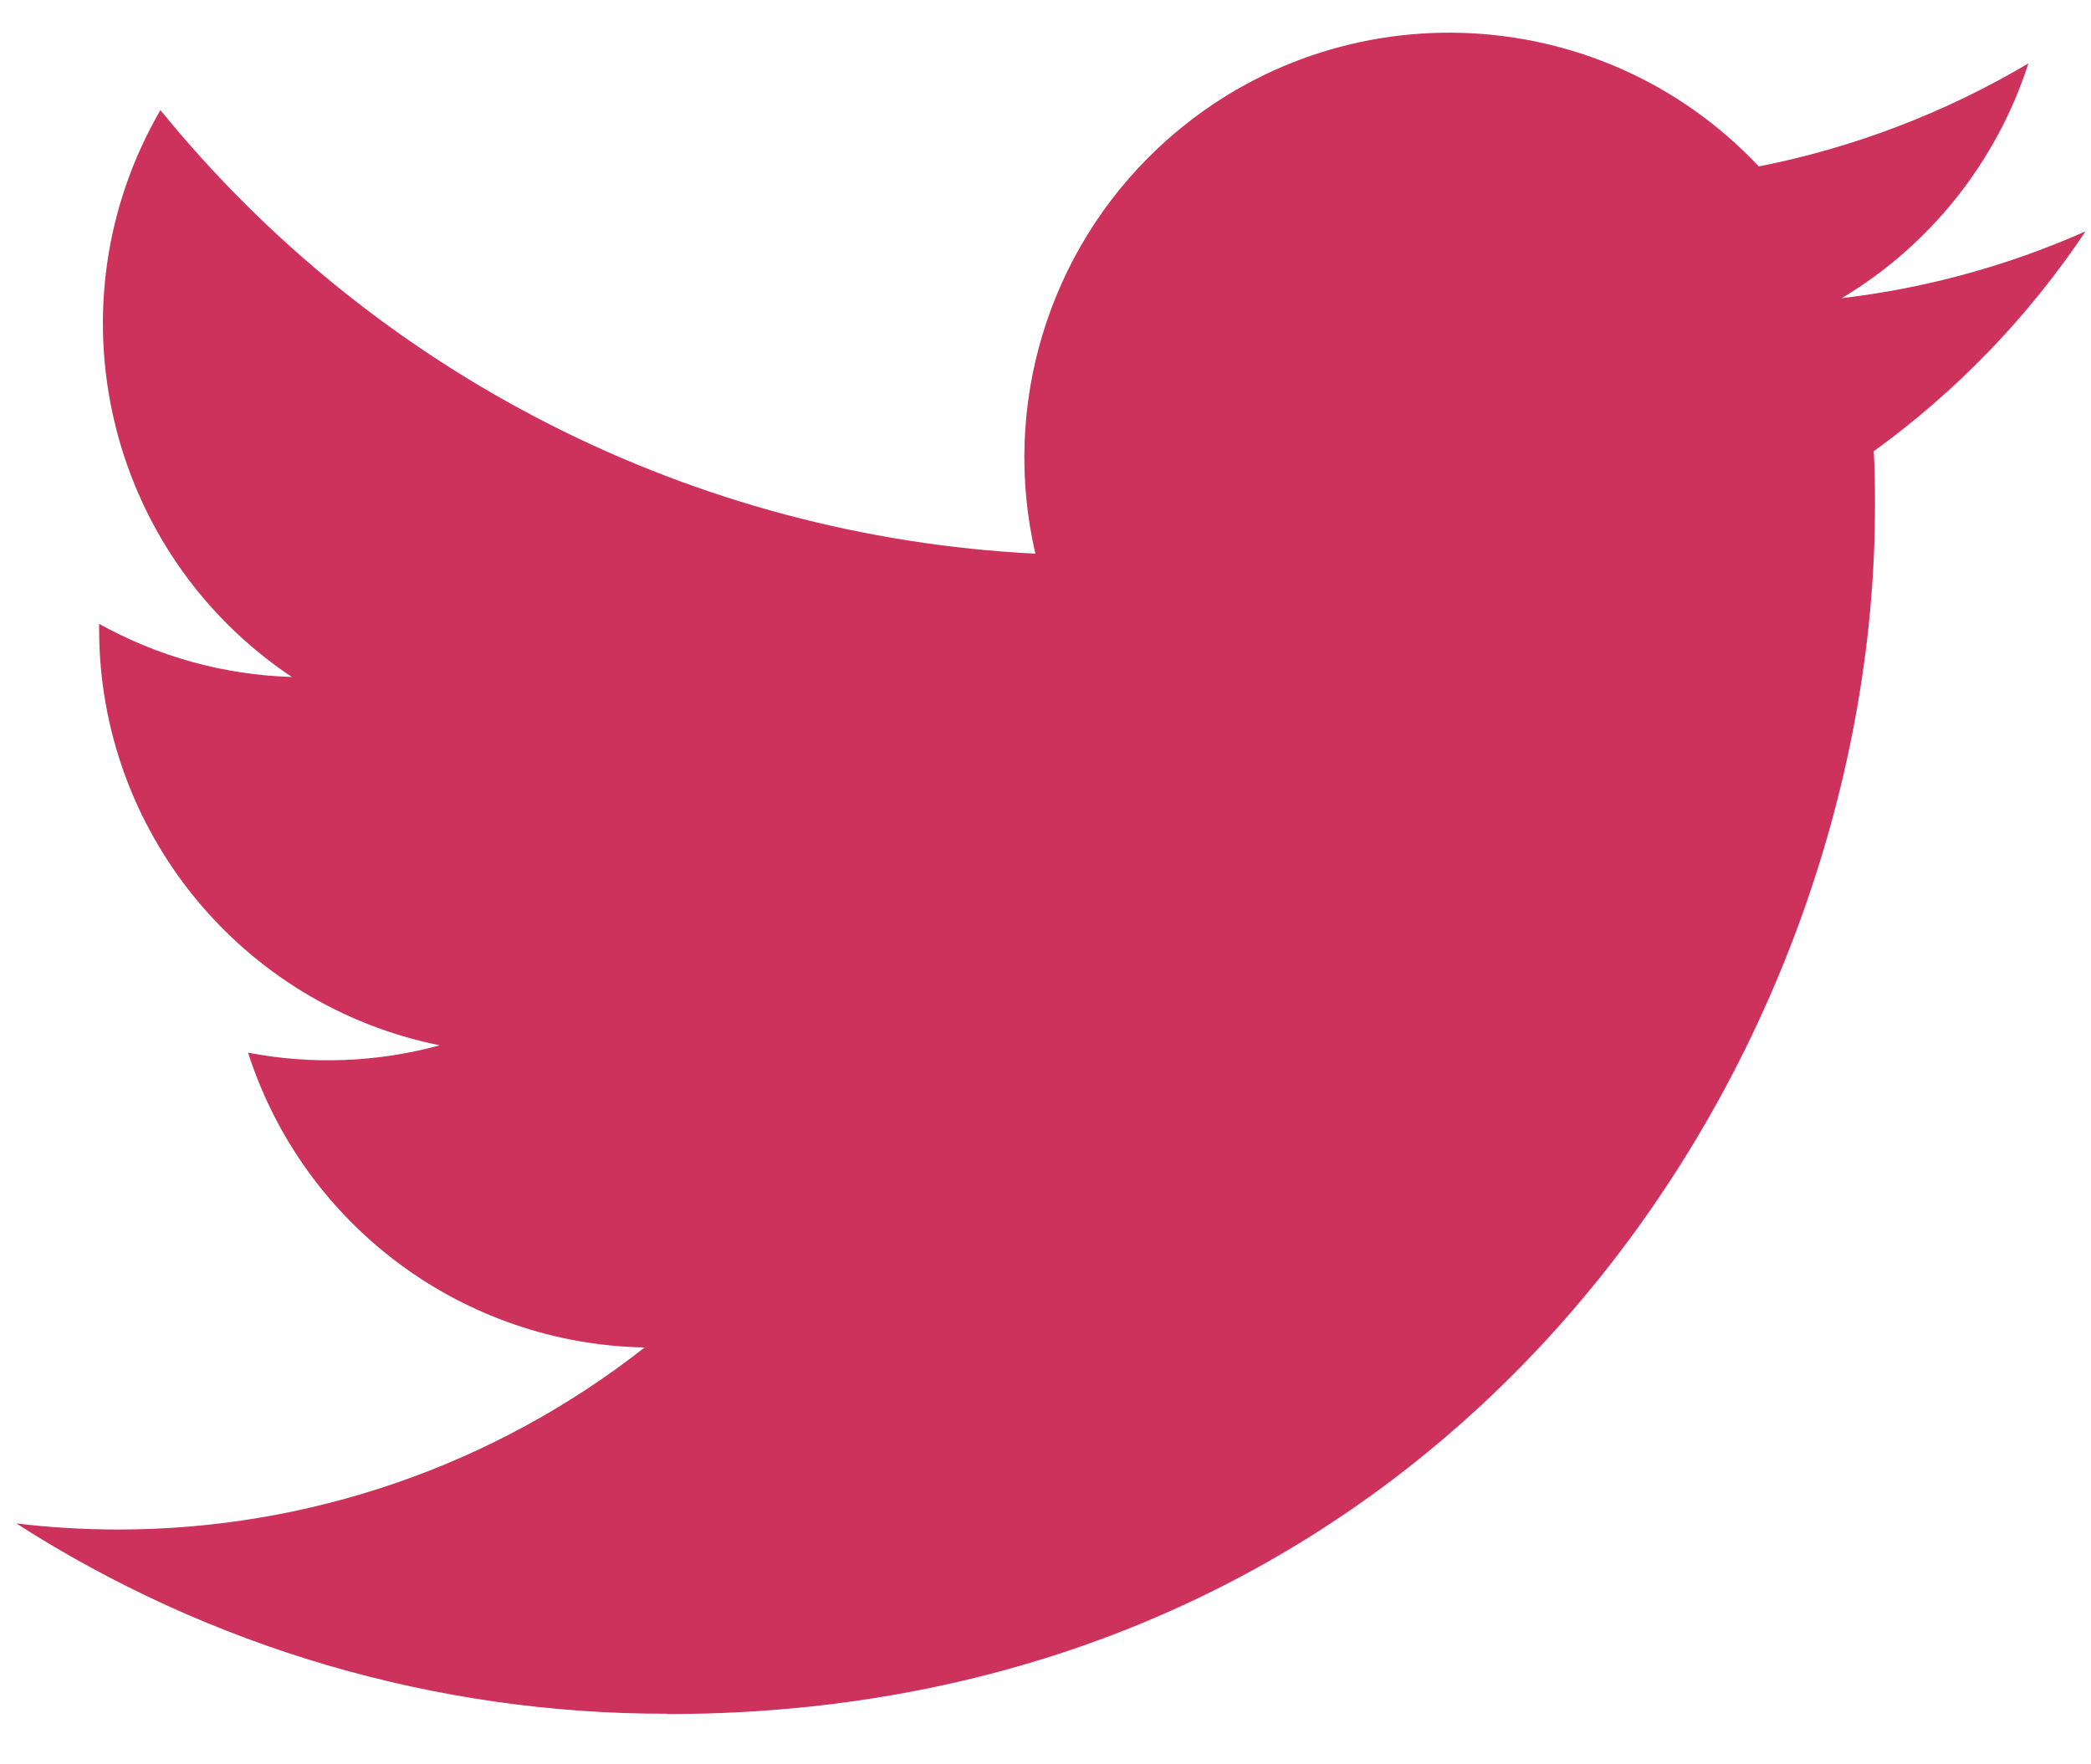 <svg width="32" height="27" viewBox="0 0 32 27" fill="none" xmlns="http://www.w3.org/2000/svg">
<path d="M28.675 6.906C28.694 7.185 28.694 7.464 28.694 7.746C28.694 16.331 22.159 26.231 10.209 26.231V26.226C6.679 26.231 3.222 25.22 0.25 23.314C0.763 23.375 1.279 23.406 1.796 23.407C4.722 23.41 7.564 22.428 9.865 20.621C7.085 20.568 4.647 18.756 3.796 16.109C4.769 16.297 5.773 16.258 6.729 15.997C3.698 15.385 1.517 12.722 1.517 9.629C1.517 9.601 1.517 9.574 1.517 9.547C2.42 10.05 3.432 10.329 4.466 10.36C1.611 8.452 0.731 4.654 2.455 1.685C5.754 5.744 10.62 8.211 15.845 8.473C15.321 6.216 16.036 3.852 17.724 2.265C20.341 -0.194 24.456 -0.068 26.916 2.547C28.371 2.26 29.766 1.726 31.042 0.97C30.557 2.474 29.542 3.751 28.186 4.563C29.474 4.411 30.732 4.066 31.917 3.54C31.044 4.847 29.946 5.986 28.675 6.906Z" fill="#CD325D"/>
</svg>
